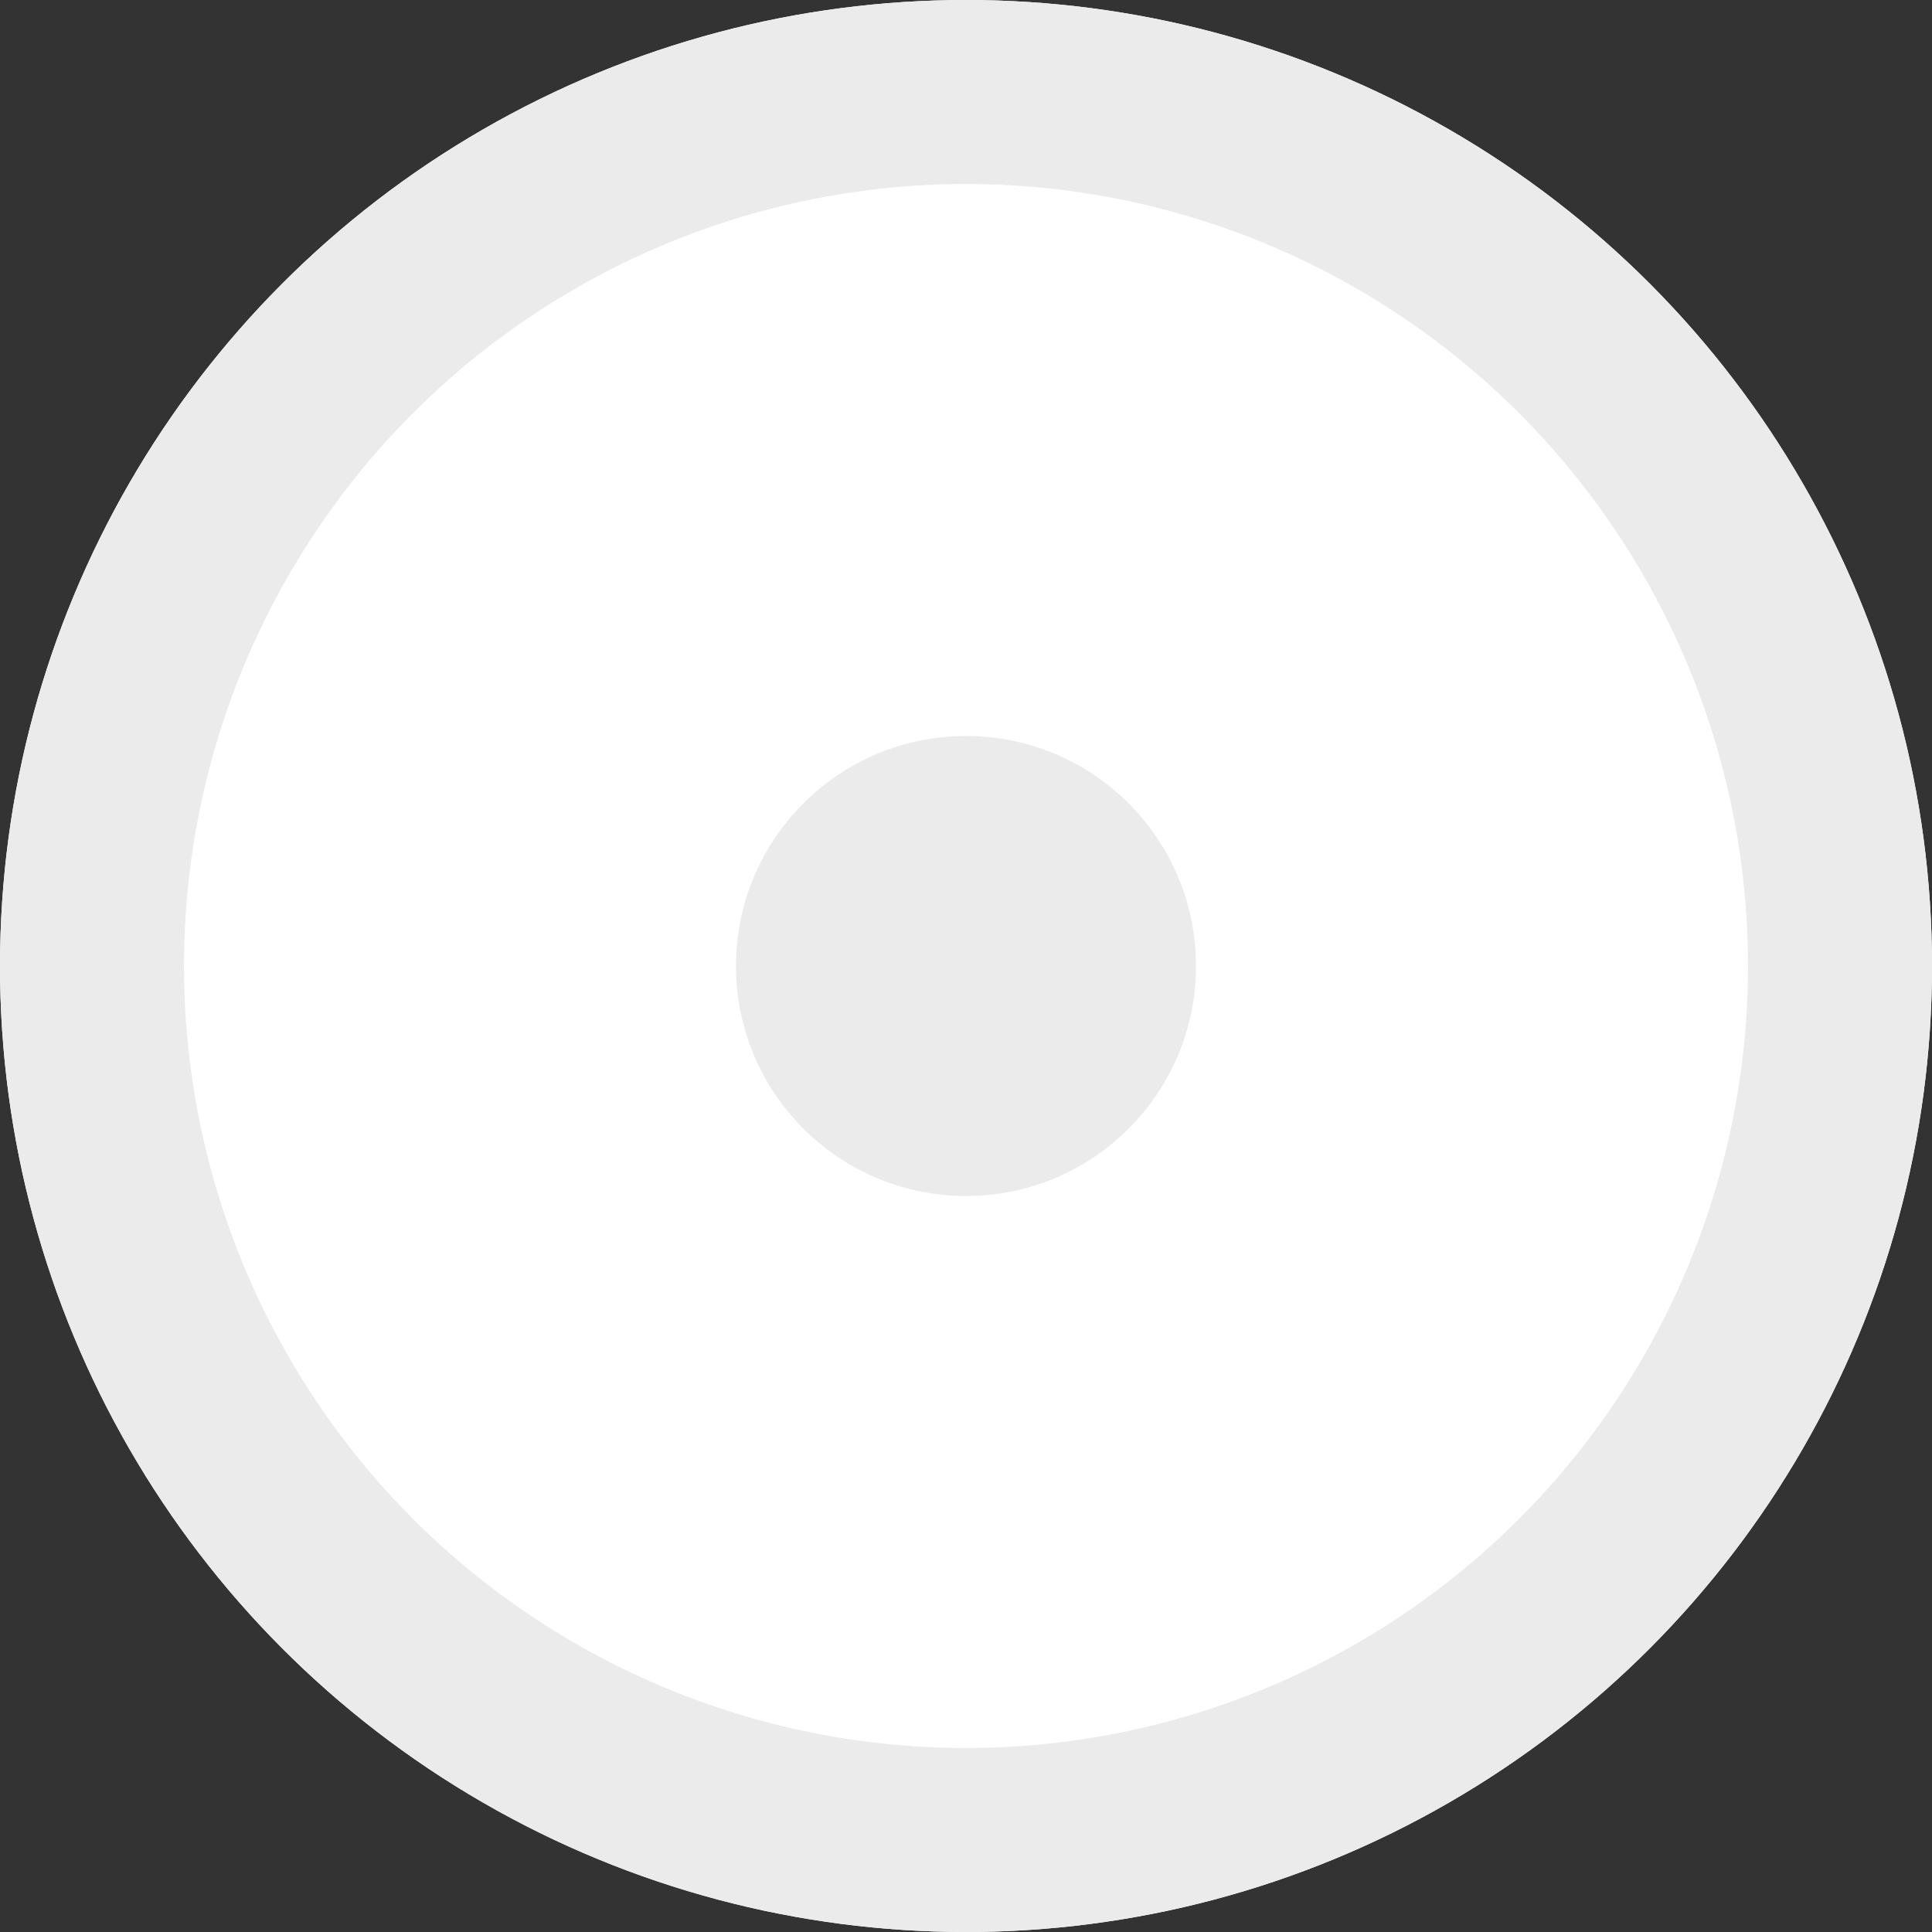 <svg xmlns="http://www.w3.org/2000/svg" width="21" height="21" viewBox="0 0 21 21"><rect x="0" y="0" width="21" height="21" fill="#333333" stroke="none"/><g transform="translate(-14151 -5619)"><g transform="translate(14151 5619)" fill="#fff" stroke="#ebebeb" stroke-width="2"><circle cx="10.5" cy="10.5" r="10.5" stroke="none"/><circle cx="10.5" cy="10.5" r="9.5" fill="none"/></g><circle cx="2.5" cy="2.5" r="2.5" transform="translate(14159 5627)" fill="#ebebeb"/></g></svg>